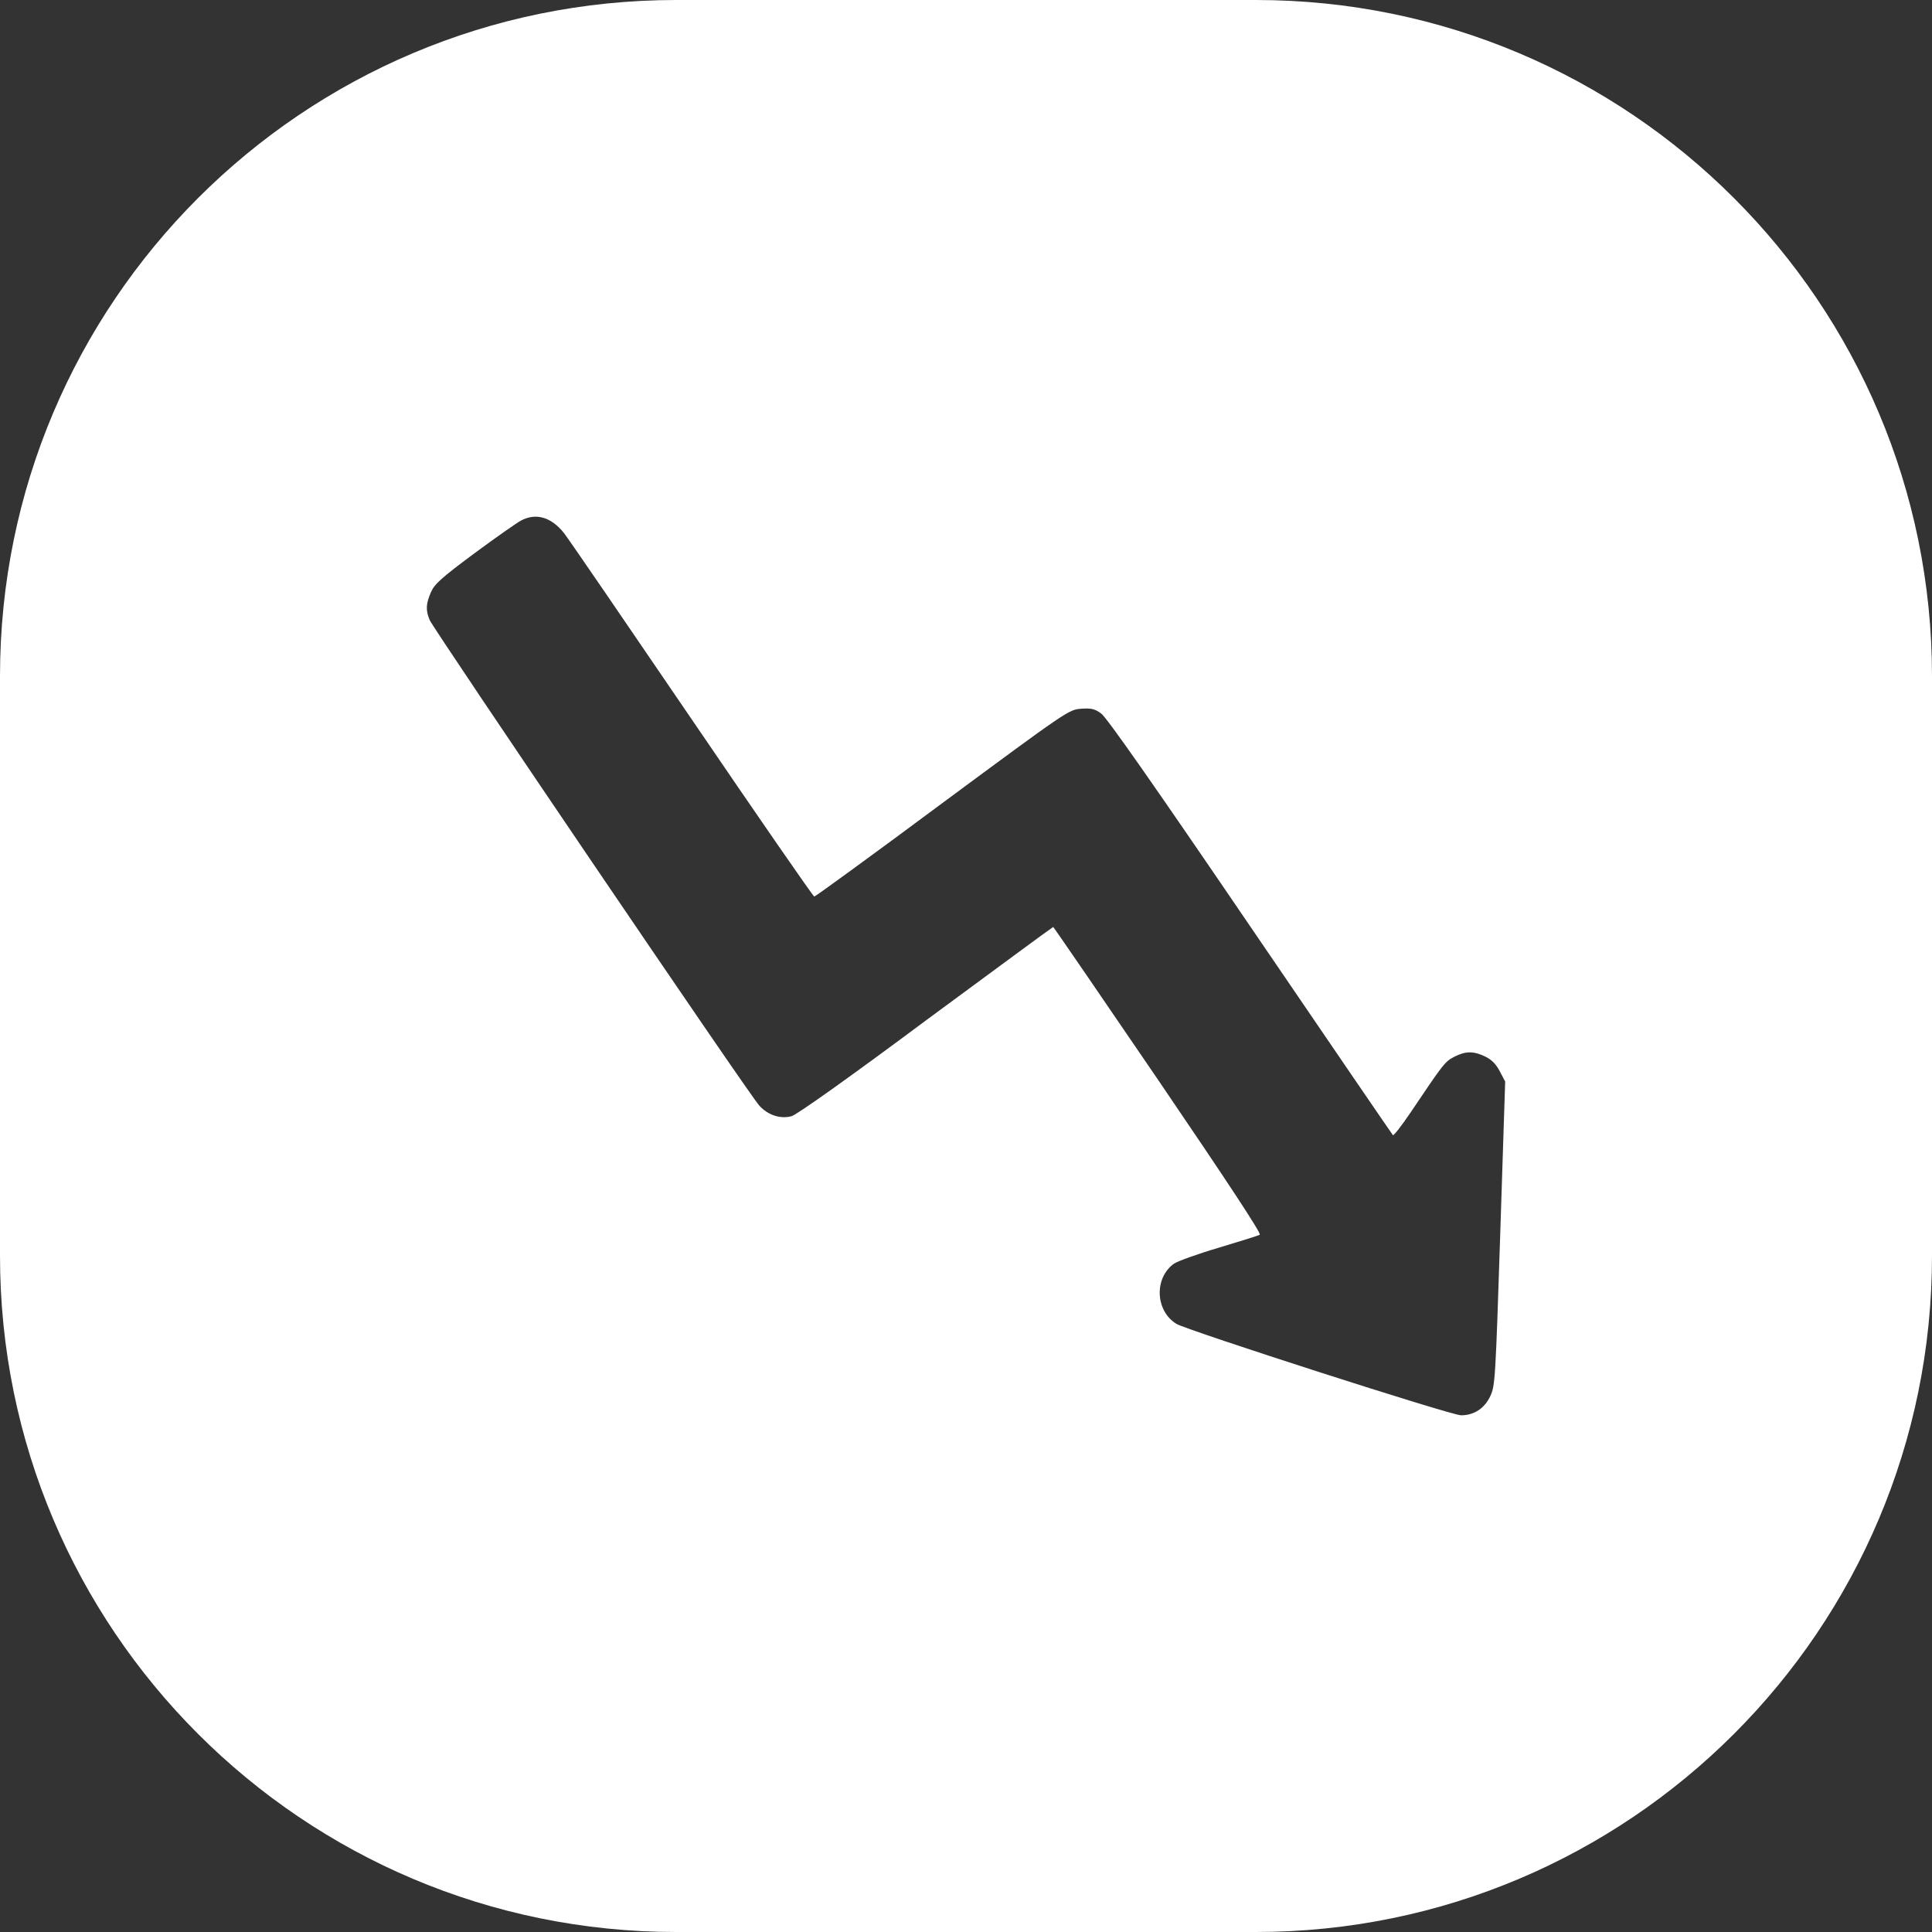 <svg width="40" height="40" viewBox="0 0 40 40" fill="none" xmlns="http://www.w3.org/2000/svg">
<rect x="0" y="0" width="40" height="40" fill="#333333" stroke="none"/>
<path fill-rule="evenodd" clip-rule="evenodd" d="M14 0C6.268 0 0 6.268 0 14V26C0 33.732 6.268 40 14 40H26C33.732 40 40 33.732 40 26V14C40 6.268 33.732 0 26 0H14ZM9.811 11.464C10.257 11.134 10.693 10.829 10.781 10.781C11.092 10.611 11.412 10.703 11.677 11.037C11.769 11.154 12.962 12.897 14.33 14.906C15.699 16.916 16.836 18.562 16.859 18.562C16.882 18.562 18.079 17.691 19.513 16.625C22.097 14.713 22.129 14.693 22.38 14.674C22.589 14.659 22.663 14.674 22.797 14.771C22.909 14.848 23.892 16.253 25.883 19.177C27.493 21.54 28.82 23.482 28.838 23.501C28.852 23.521 29.019 23.308 29.205 23.032C29.892 22.01 29.915 21.981 30.11 21.879C30.346 21.758 30.513 21.758 30.759 21.879C30.894 21.947 30.982 22.044 31.056 22.189L31.163 22.392L31.061 25.54C30.963 28.562 30.954 28.692 30.857 28.901C30.736 29.162 30.518 29.302 30.249 29.302C30.04 29.302 24.584 27.545 24.356 27.409C23.916 27.138 23.892 26.455 24.31 26.16C24.394 26.107 24.811 25.956 25.238 25.831C25.669 25.7 26.05 25.584 26.082 25.564C26.119 25.54 25.447 24.518 23.981 22.363C22.793 20.62 21.814 19.192 21.805 19.192C21.795 19.192 20.612 20.063 19.174 21.124C17.569 22.32 16.502 23.075 16.39 23.109C16.158 23.172 15.899 23.09 15.718 22.887C15.504 22.654 8.972 13.023 8.897 12.839C8.809 12.631 8.819 12.5 8.921 12.263C8.995 12.093 9.134 11.967 9.811 11.464Z" fill="white"/>
</svg>
